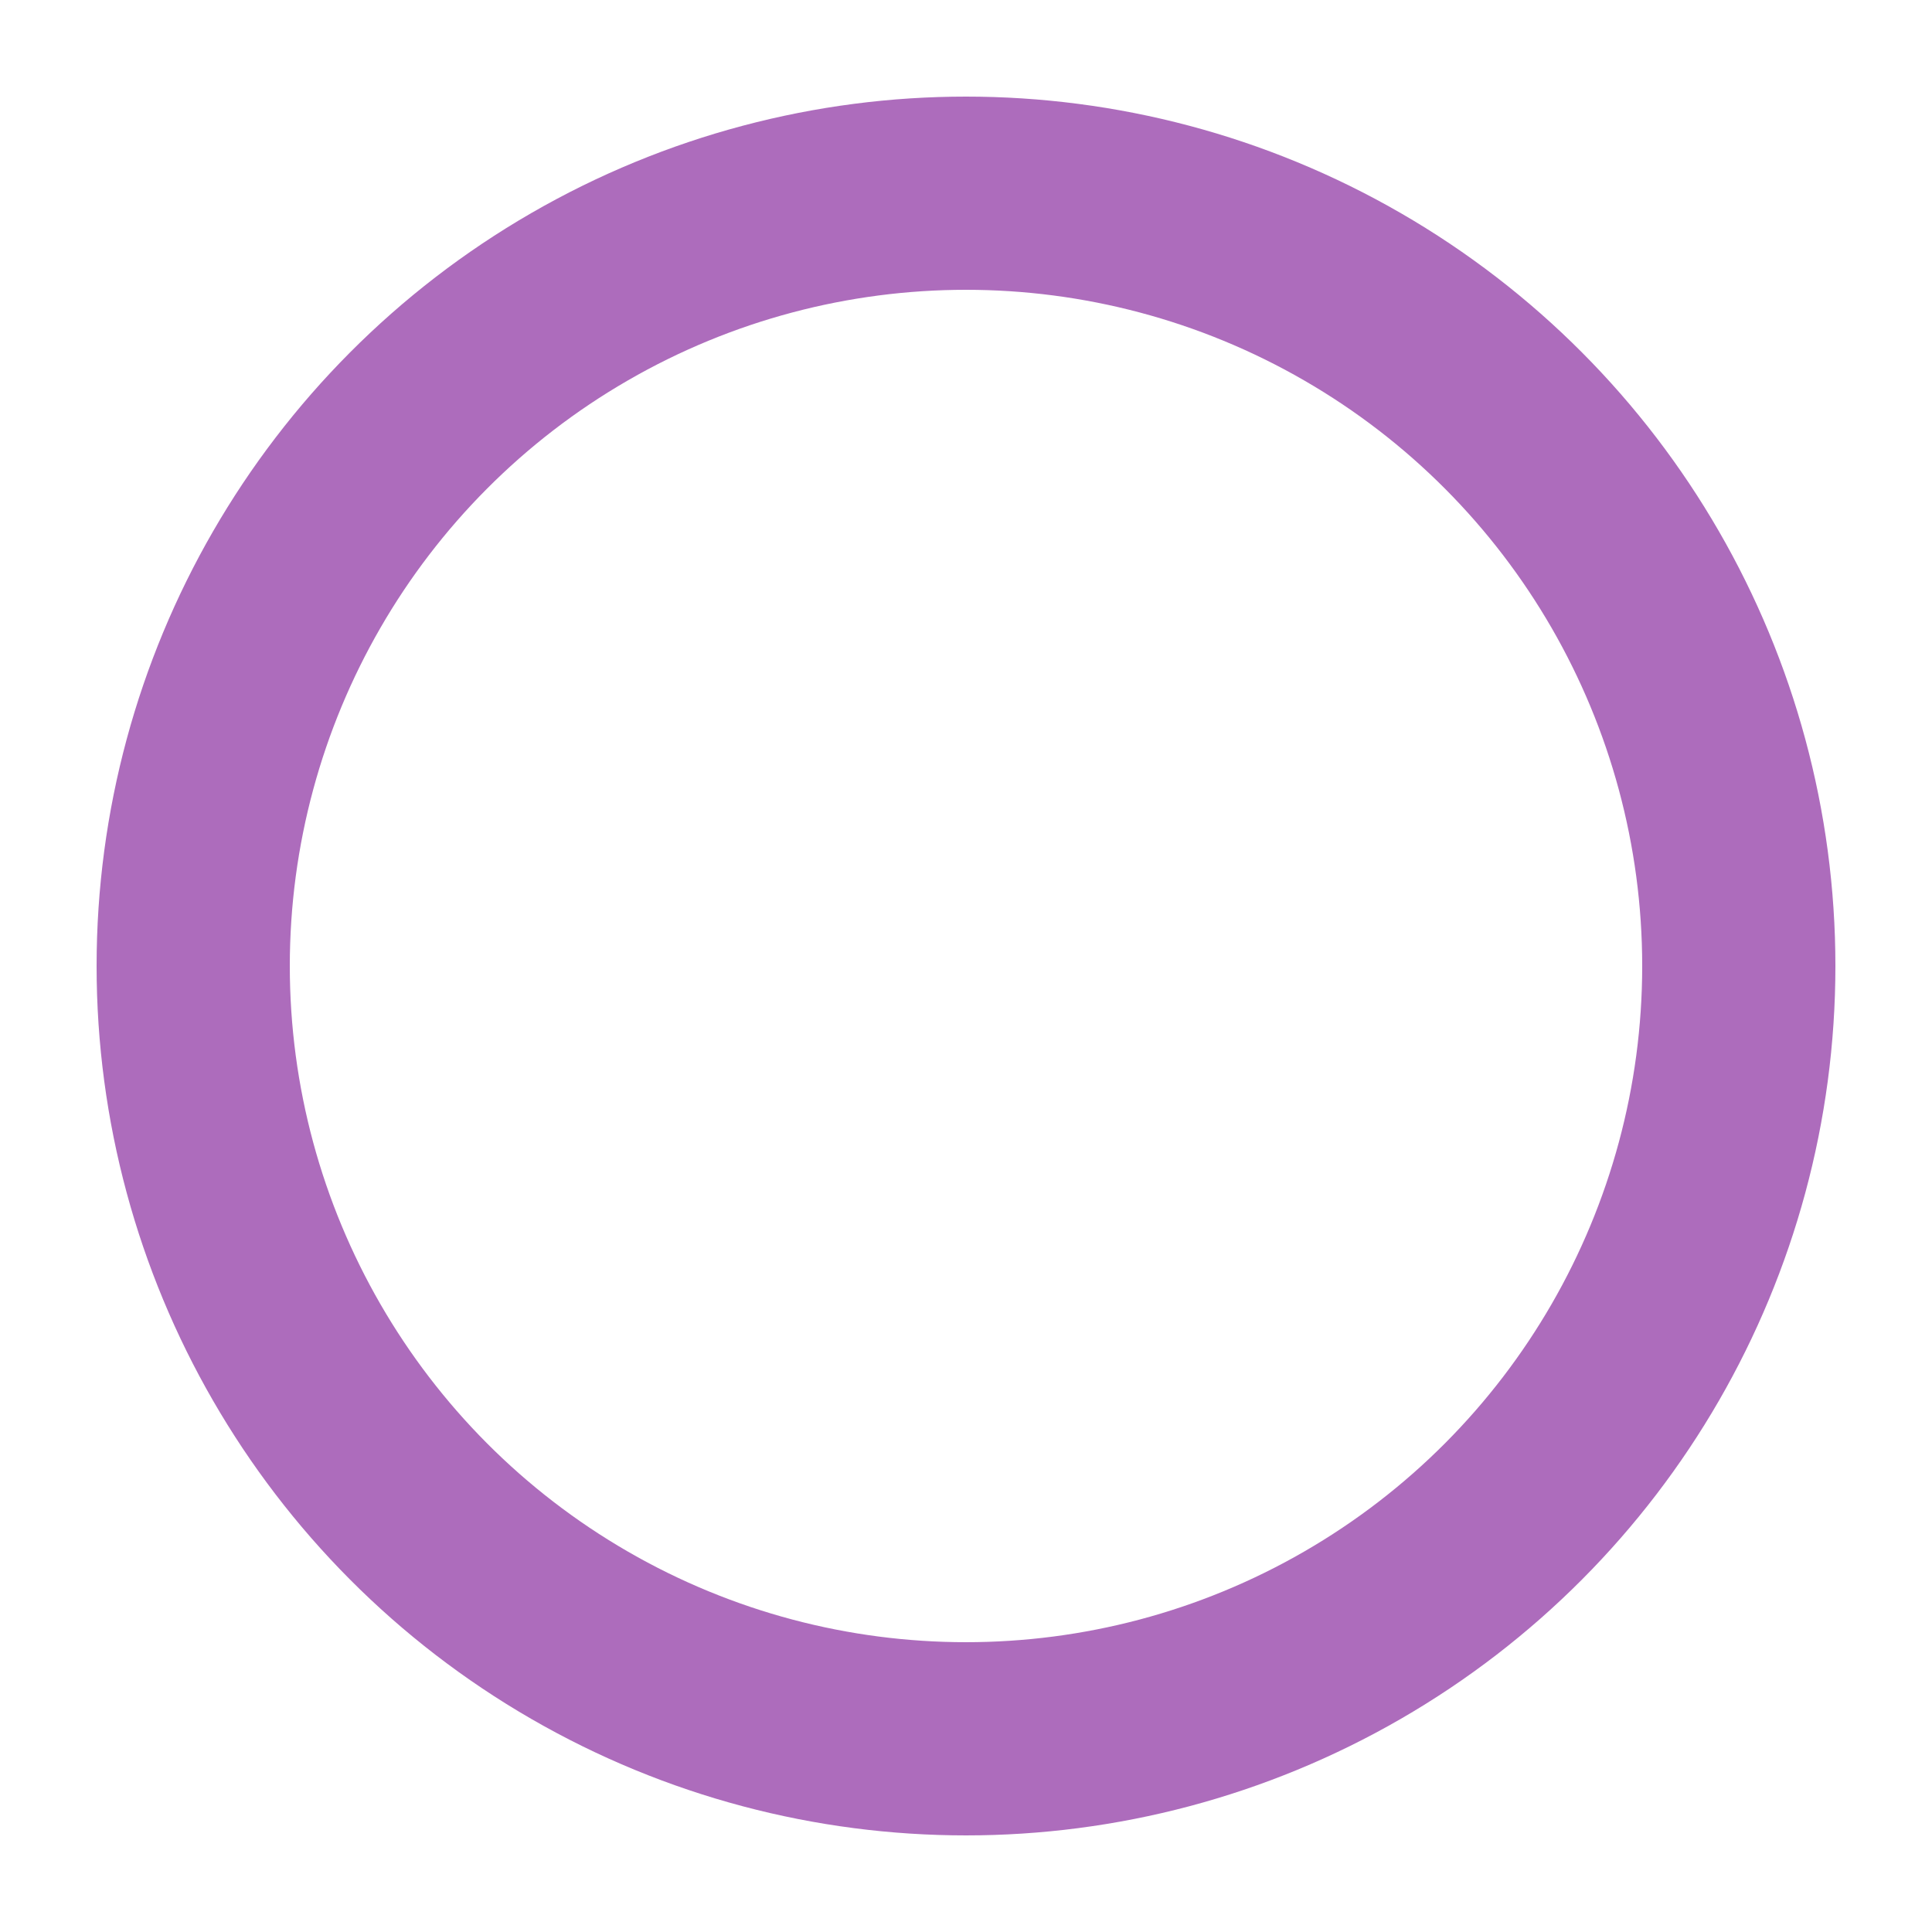 <svg
      id="svgelem"
      height="100"
      width=" 100"
      xmlns="http://www.w3.org/2000/svg"
    >
      <circle
        cx="50%"
        cy="50%"
        r="40"
        stroke="#AD6CBC"
        stroke-width="10"
        fill="none"
      />
    </svg>